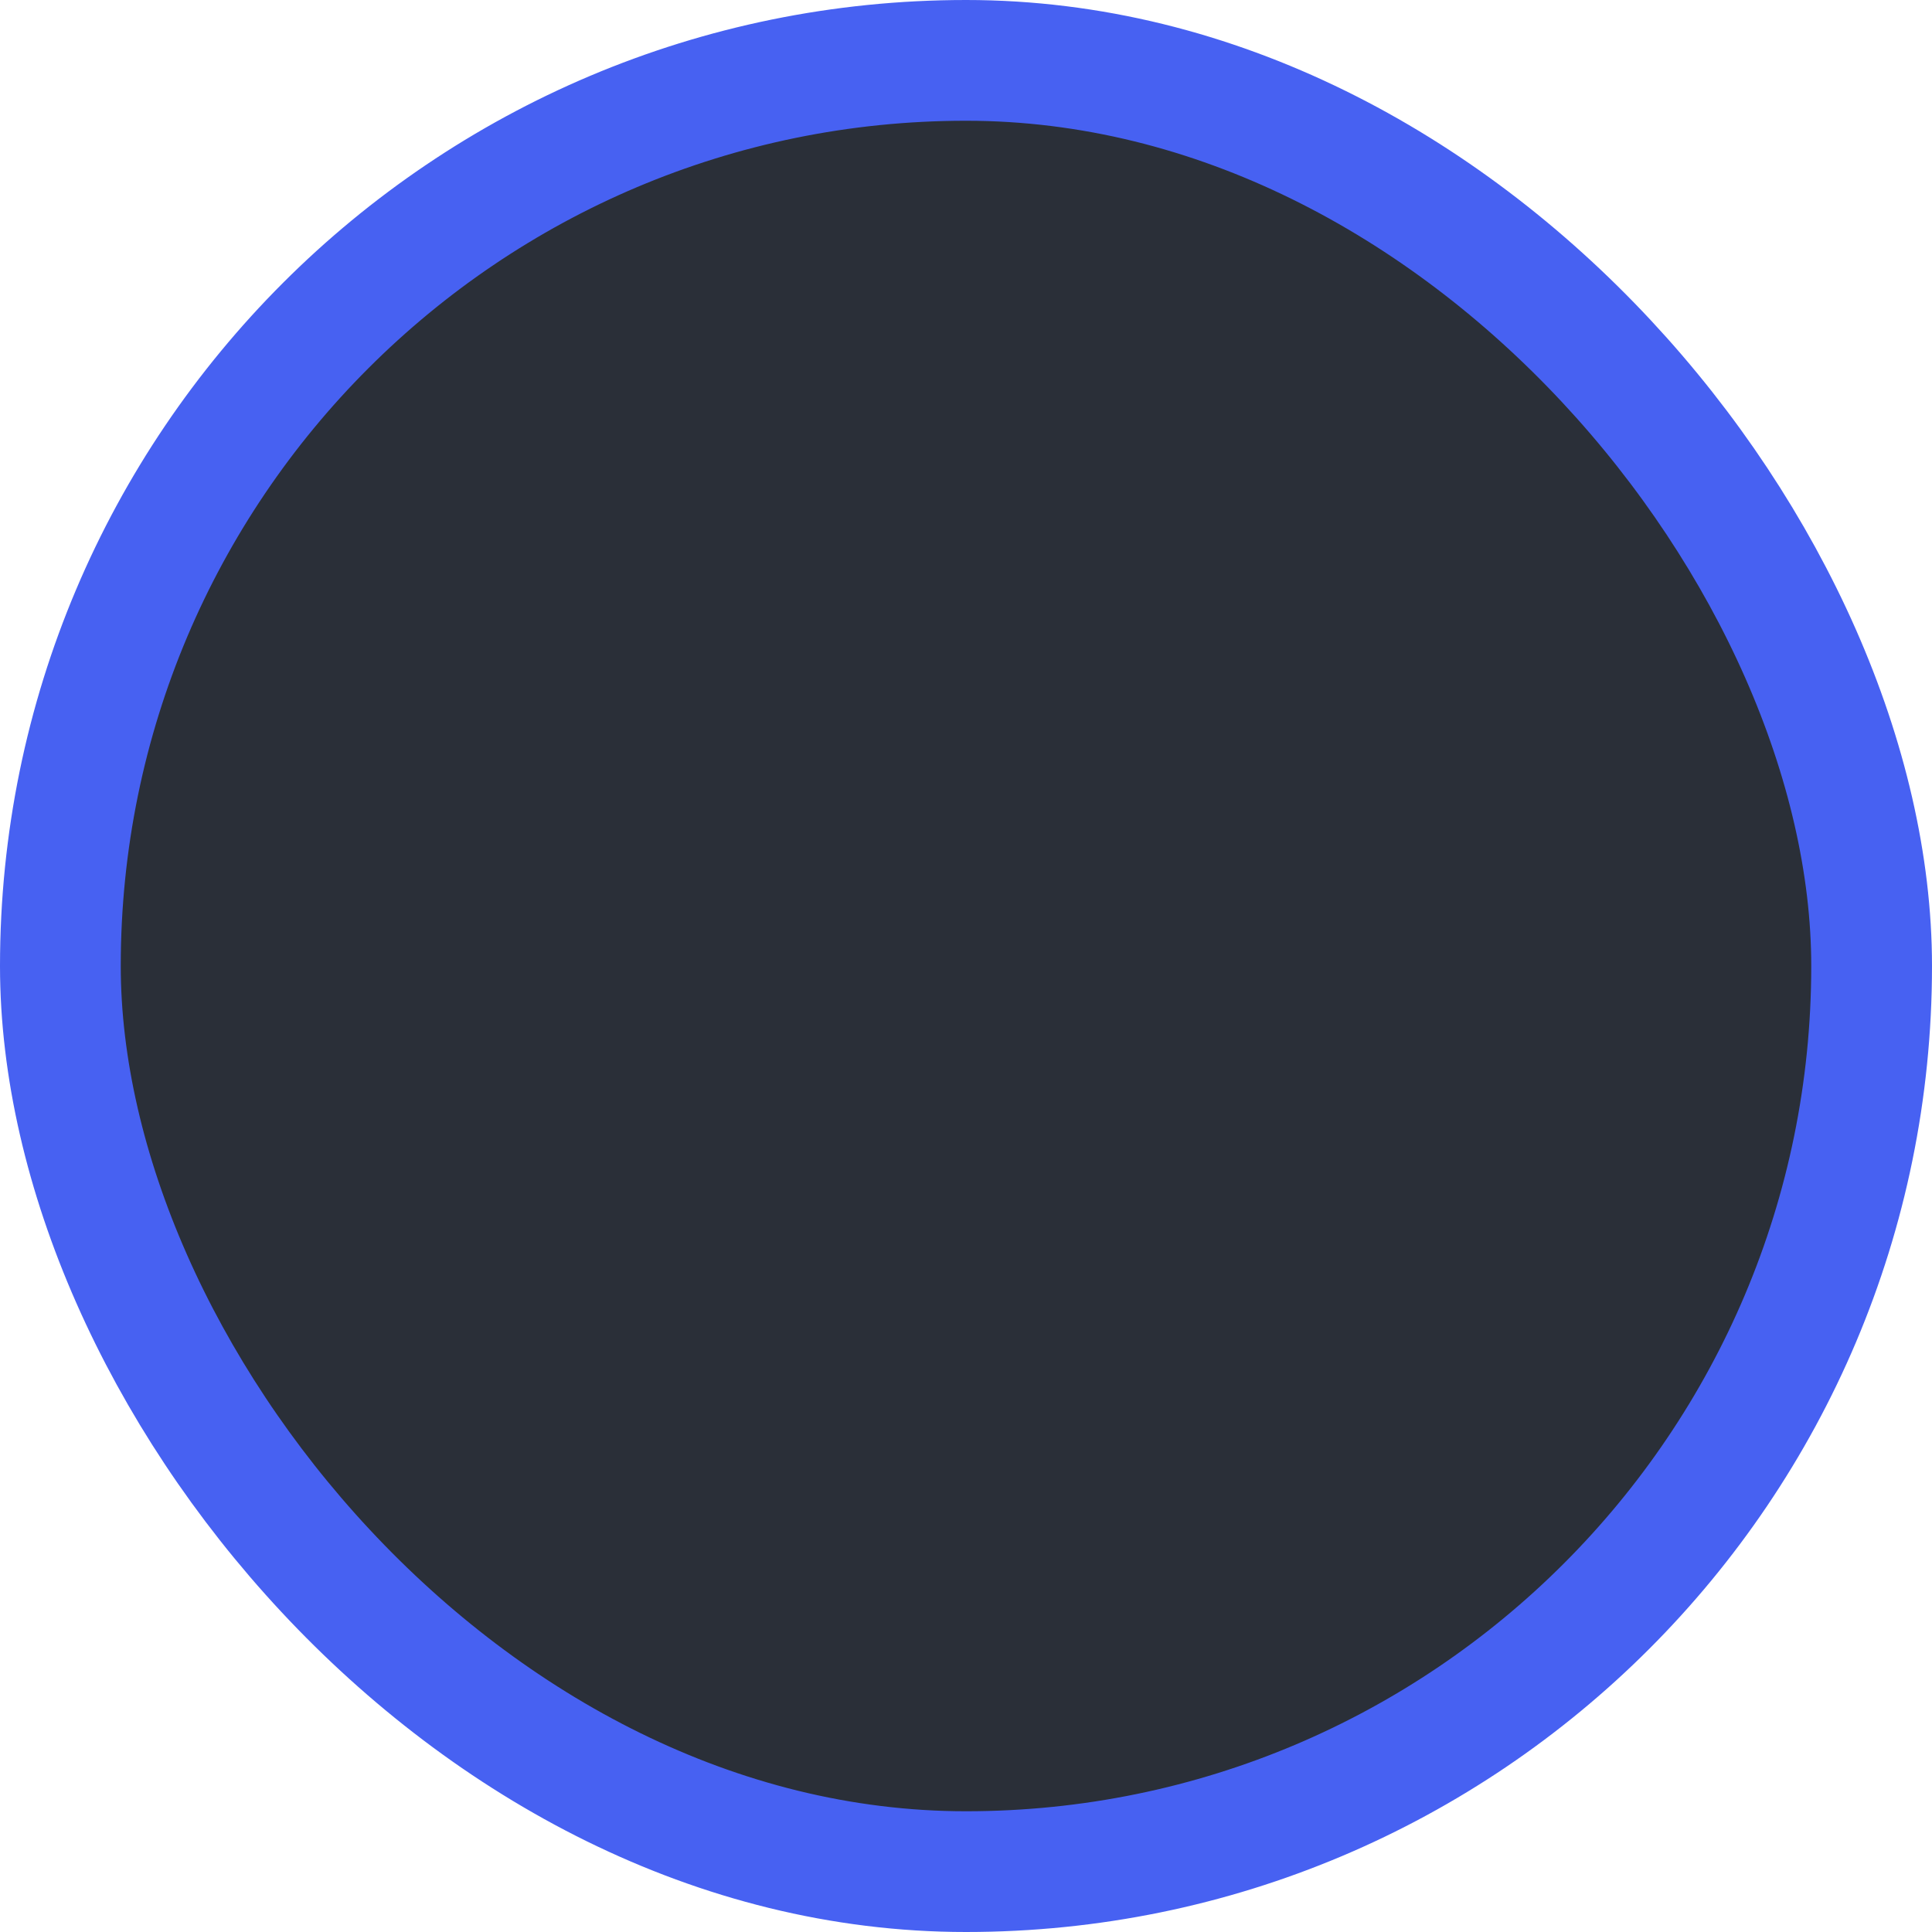 <?xml version="1.0" encoding="UTF-8"?>
<svg width="16px" height="16px" viewBox="0 0 16 16" version="1.1" xmlns="http://www.w3.org/2000/svg" xmlns:xlink="http://www.w3.org/1999/xlink">
    <!-- Generator: Sketch 51.2 (57519) - http://www.bohemiancoding.com/sketch -->
    <title>Rectangle 2</title>
    <desc>Created with Sketch.</desc>
    <defs></defs>
    <g id="Page-1" stroke="none" stroke-width="1" fill="none" fill-rule="evenodd">
        <g id="Artboard" transform="translate(-467, -958)" fill="#2a2f38" fill-rule="nonzero" stroke="#4761f2">
            <g id="dots" transform="translate(467, 958)">
                <rect id="Rectangle-2" x="0.5" y="0.5" width="15" height="15" rx="7.5"></rect>
            </g>
        </g>
    </g>
</svg>